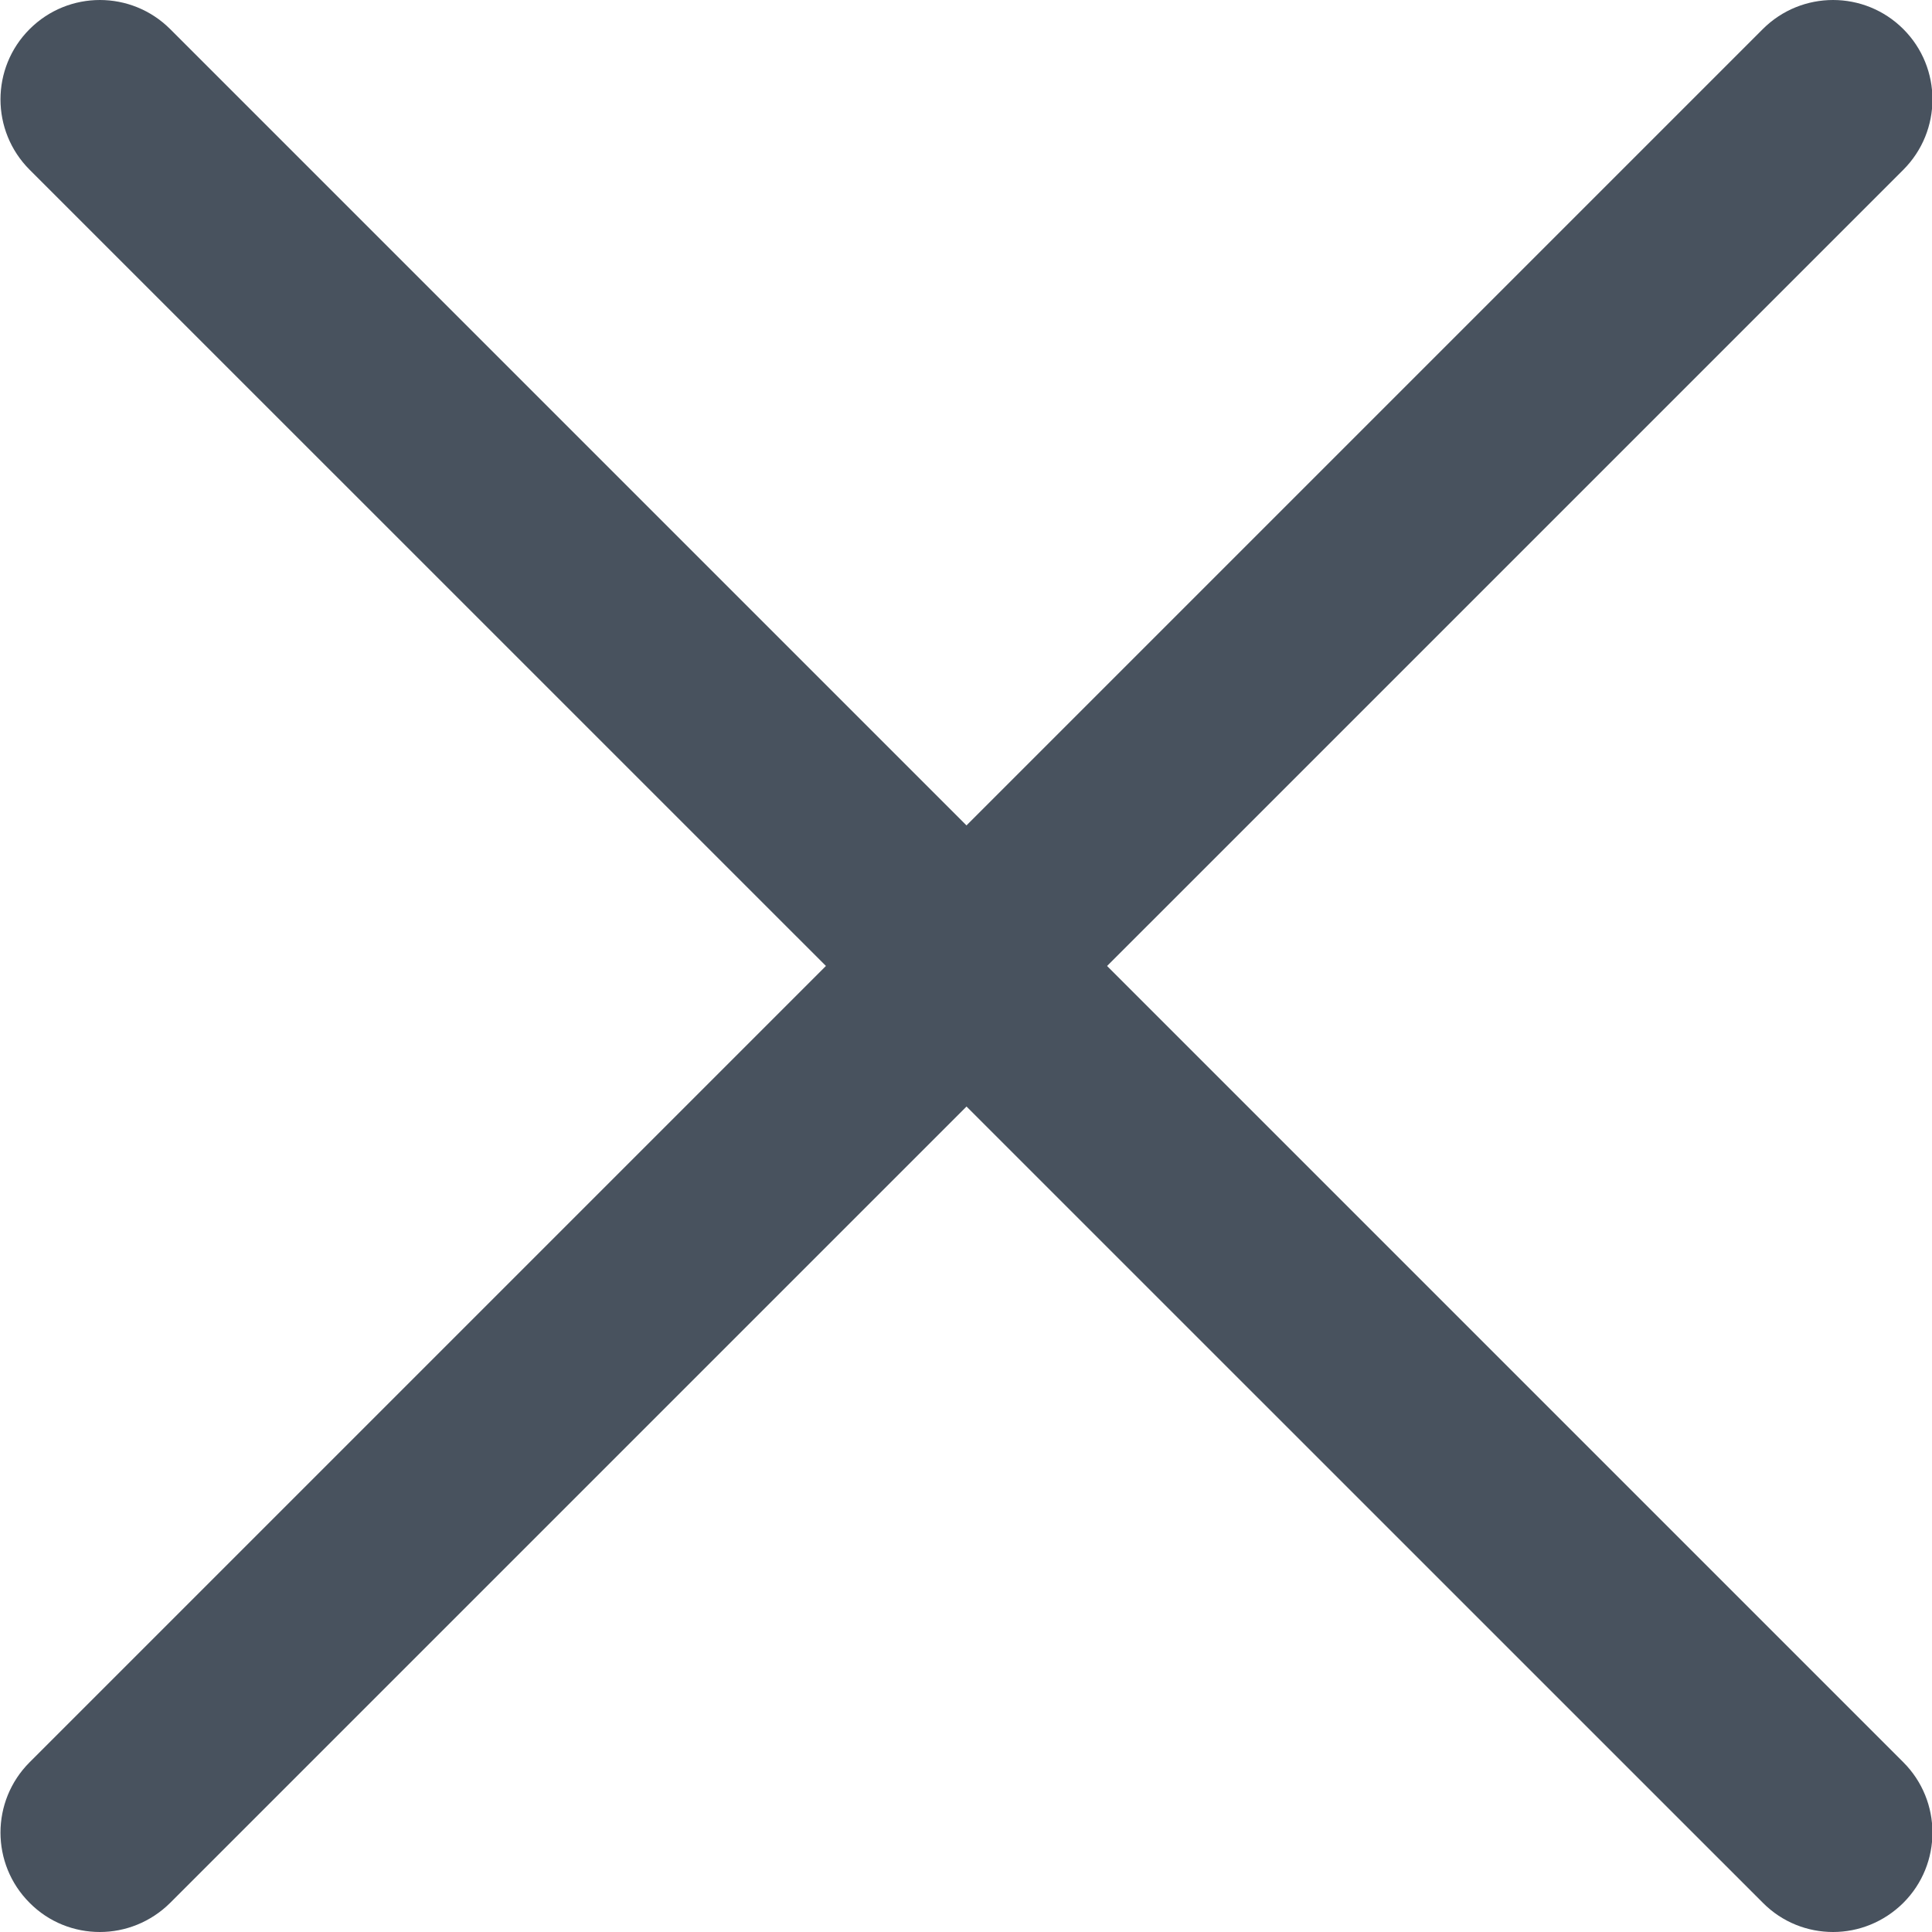 <svg width="40" height="40" viewBox="0 0 40 40" fill="none" xmlns="http://www.w3.org/2000/svg">
<g clip-path="url(#clip0_128_1807)">
<path d="M2.067 40C1.54 40 1.013 39.8 0.613 39.396C-0.191 38.593 -0.191 37.29 0.613 36.486L36.496 0.603C37.3 -0.201 38.603 -0.201 39.407 0.603C40.21 1.406 40.21 2.709 39.407 3.514L3.524 39.396C3.12 39.797 2.593 40 2.067 40Z" fill="#48525E"/>
<path d="M37.953 40C37.426 40 36.9 39.8 36.499 39.396L0.613 3.514C-0.191 2.709 -0.191 1.406 0.613 0.603C1.417 -0.201 2.719 -0.201 3.524 0.603L39.407 36.486C40.21 37.29 40.21 38.593 39.407 39.396C39.003 39.797 38.477 40 37.953 40Z" fill="#48525E"/>
</g>
<defs>
<clipPath id="clip0_128_1807">
<rect width="40" height="40" fill="white"/>
</clipPath>
</defs>
</svg>
